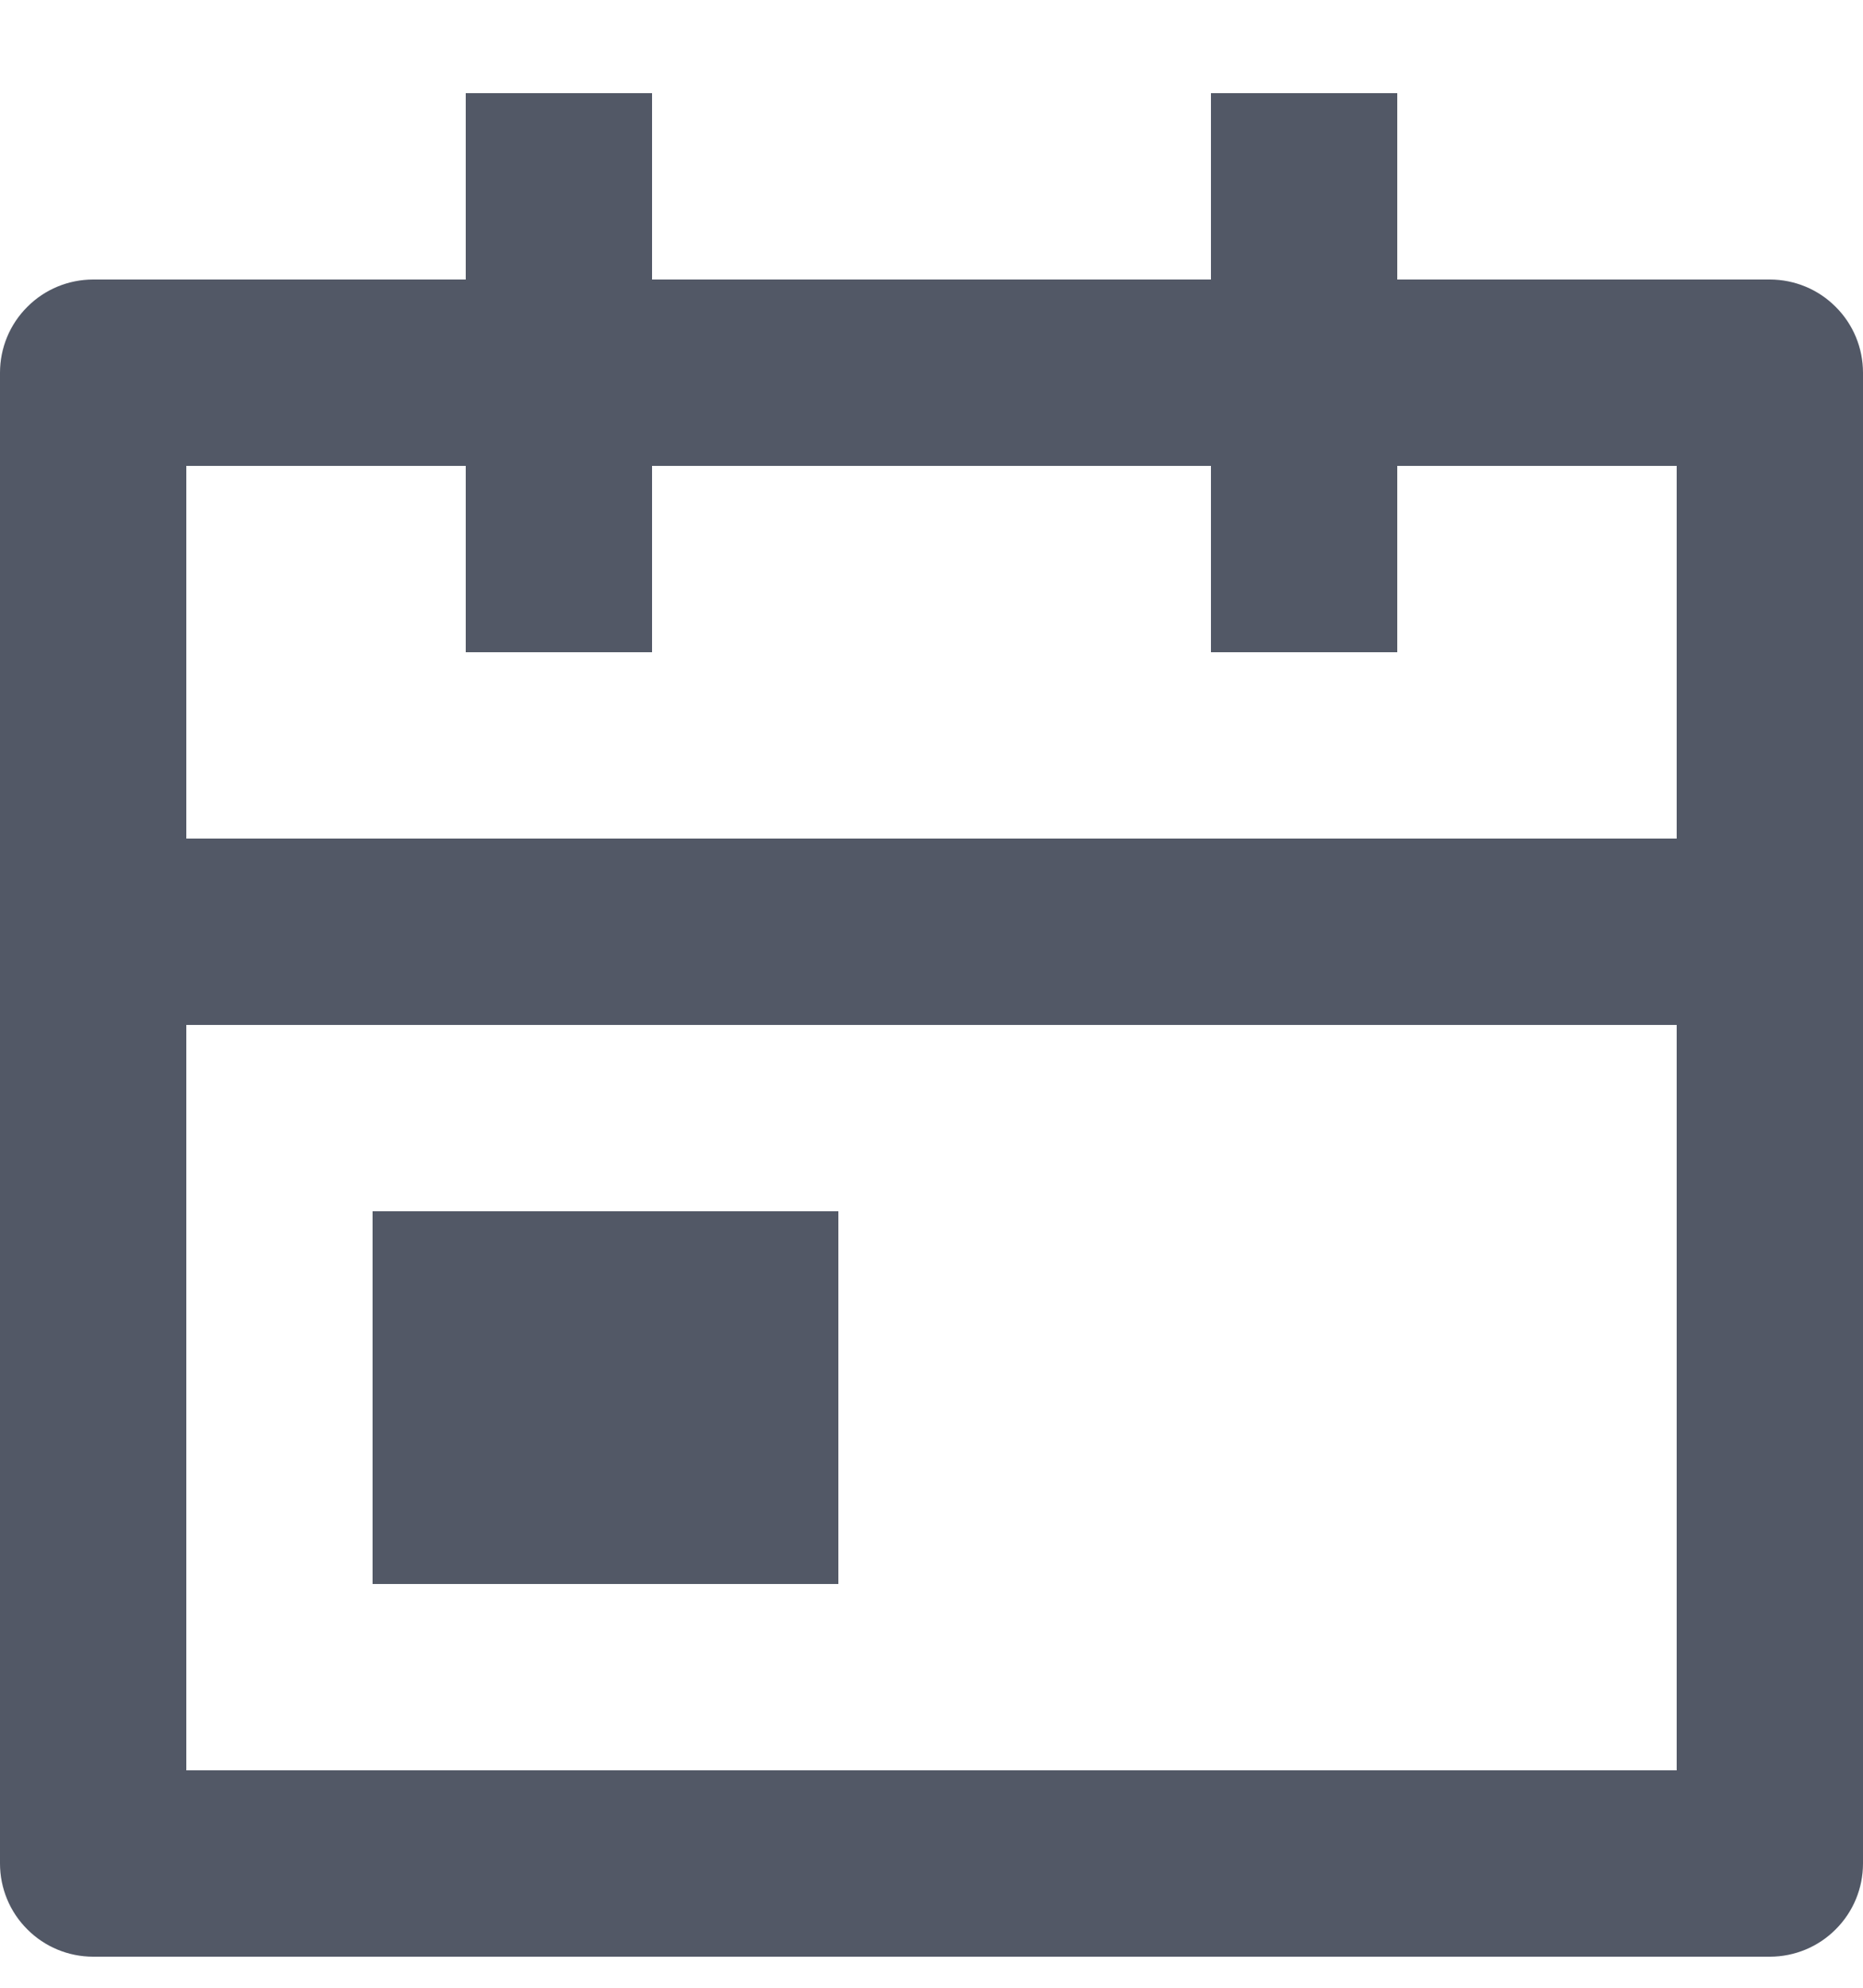 <svg width="15" height="16" viewBox="0 0 15 16" fill="none" xmlns="http://www.w3.org/2000/svg">
<path d="M11.25 2.25H14.25C14.449 2.25 14.64 2.329 14.78 2.47C14.921 2.61 15 2.801 15 3V15C15 15.199 14.921 15.39 14.78 15.53C14.64 15.671 14.449 15.75 14.25 15.75H0.75C0.551 15.75 0.36 15.671 0.22 15.53C0.079 15.39 0 15.199 0 15V3C0 2.801 0.079 2.61 0.22 2.47C0.36 2.329 0.551 2.25 0.75 2.25H3.75V0.75H5.25V2.25H9.75V0.75H11.25V2.25ZM13.5 6.75V3.75H11.25V5.25H9.75V3.75H5.25V5.25H3.75V3.75H1.5V6.75H13.5ZM13.5 8.25H1.5V14.25H13.5V8.25ZM3 9.75H6.75V12.75H3V9.75Z" fill="#525866"/>
</svg>
